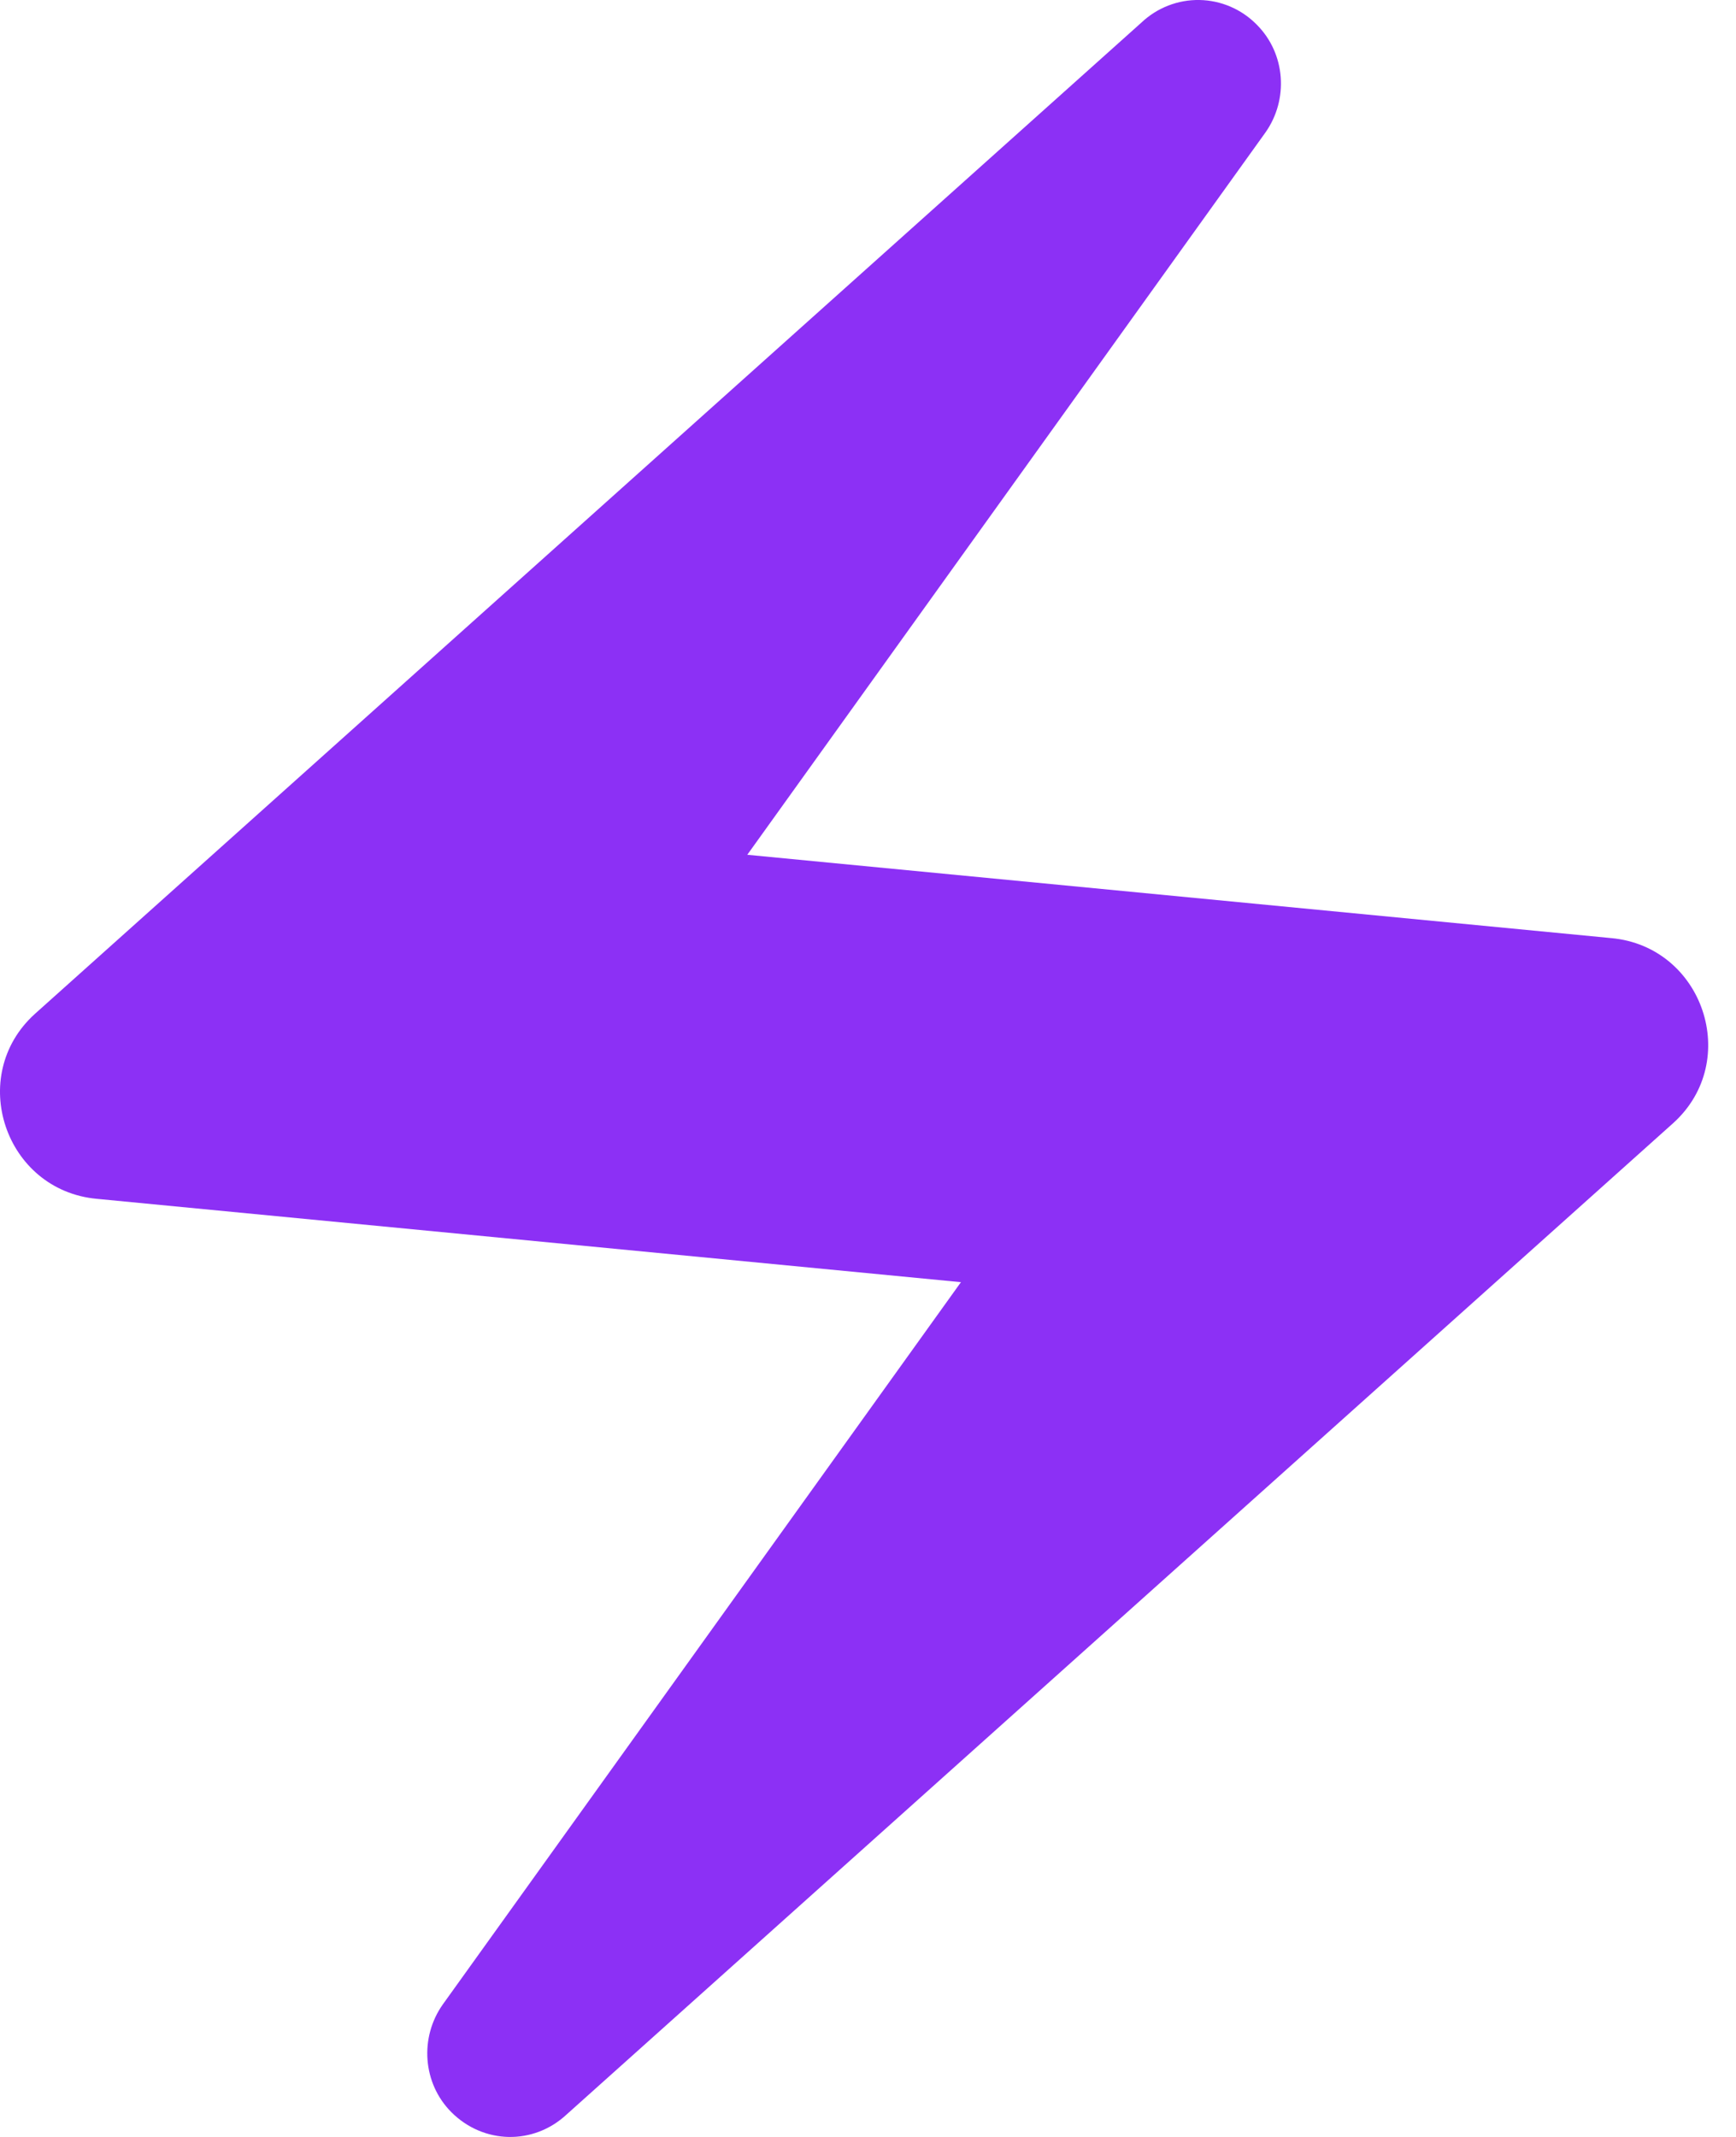 <svg width="26" height="32" viewBox="0 0 26 32" fill="none" xmlns="http://www.w3.org/2000/svg">
<path d="M17.095 0.338L0.521 15.184C-0.502 16.112 0.073 17.824 1.449 17.952L14.392 19.2L6.633 30.014C6.281 30.51 6.329 31.198 6.761 31.63C7.241 32.11 7.992 32.126 8.488 31.662L25.062 16.816C26.086 15.888 25.51 14.176 24.134 14.048L11.192 12.8L18.951 1.986C19.303 1.49 19.255 0.802 18.823 0.37C18.597 0.139 18.289 0.006 17.966 0C17.642 -0.006 17.33 0.116 17.095 0.338Z" fill="#8C30F5"/>
</svg>
